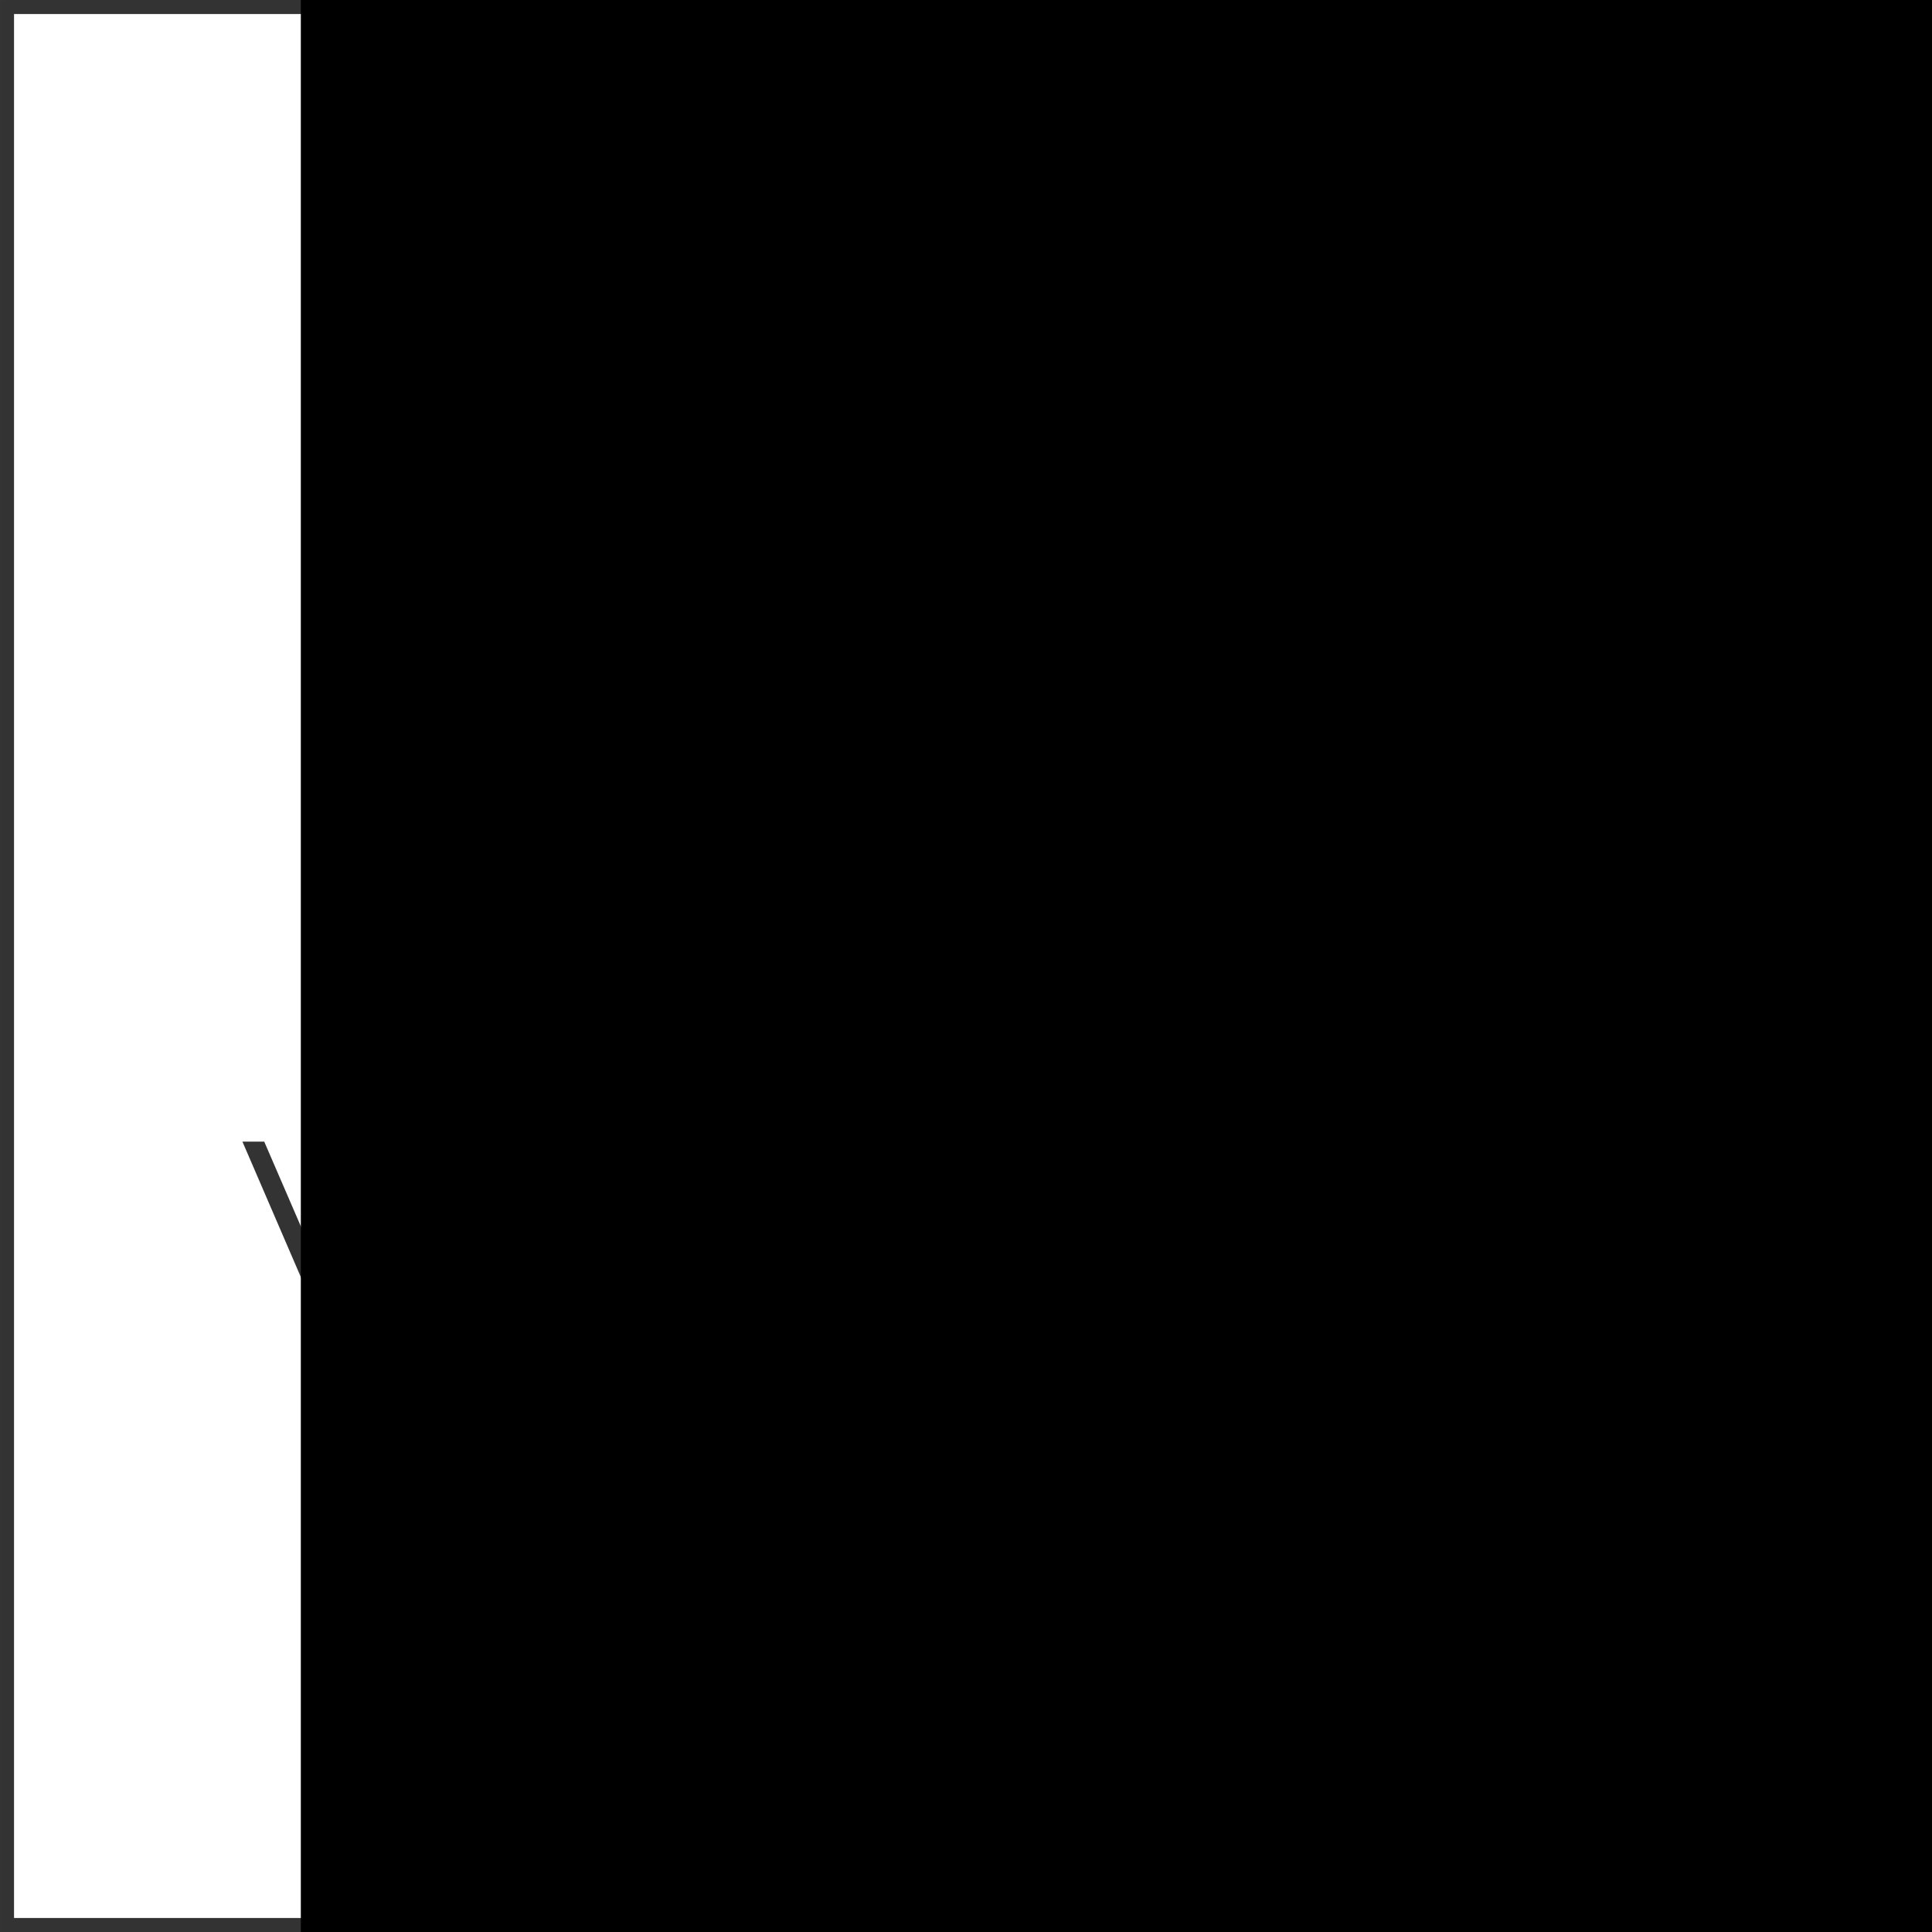 <?xml version="1.0" encoding="UTF-8" standalone="no"?>
<svg
   xmlns:dc="http://purl.org/dc/elements/1.1/"
   xmlns:cc="http://creativecommons.org/ns#"
   xmlns:rdf="http://www.w3.org/1999/02/22-rdf-syntax-ns#"
   xmlns:svg="http://www.w3.org/2000/svg"
   xmlns="http://www.w3.org/2000/svg"
   version="1.1"
   x="0px"
   y="0px"
   viewBox="0 0 91.631 91.631"
   enable-background="new 0 0 40 40"
   xml:space="preserve"
   id="svg8"
   width="91.631"
   height="91.631"><rect x="0" y="0" width="91.631" height="91.631" fill="#808080" stroke="none"/><defs
     id="defs12">



</defs><rect
     style="fill:#ffffff;fill-opacity:1;stroke:#333333;stroke-width:0.665;stroke-miterlimit:4;stroke-dasharray:none;stroke-opacity:1"
     id="rect839"
     width="90.966"
     height="90.966"
     x="0.333"
     y="0.333" /><g
     transform="matrix(0.991,0,0,0.991,25.998,-5.784)"
     id="g895"><circle
       style="fill:#333333;fill-opacity:1;stroke:none;stroke-width:0.883;stroke-miterlimit:4;stroke-dasharray:none;stroke-opacity:1"
       id="path891"
       cx="20"
       cy="35.982"
       r="17.661" /><path
       id="path2"
       d="m 20,19.54 c -9.065,0 -16.441,7.376 -16.441,16.442 0,9.066 7.376,16.442 16.441,16.442 9.065,0 16.441,-7.376 16.441,-16.442 0,-9.066 -7.376,-16.442 -16.441,-16.442 z m 11.214,27.025 c -0.038,-10e-4 -0.076,-0.008 -0.115,0 -0.16,0.032 -0.29,0.028 -0.347,-0.012 -0.729,-0.51 -0.699,-0.695 -0.612,-1.244 0.053,-0.331 0.118,-0.741 0.035,-1.275 -0.165,-1.064 -0.166,-1.696 1.738,-2.325 0.909,-0.301 1.415,-0.718 1.548,-1.276 0.198,-0.835 -0.549,-1.583 -1.043,-2.079 -0.115,-0.114 -0.141,-0.173 -0.145,-0.173 0.01,-0.042 0.076,-0.149 0.125,-0.228 0.156,-0.25 0.392,-0.628 0.41,-1.191 0.015,-0.432 -0.108,-0.76 -0.366,-0.975 -0.472,-0.396 -1.166,-0.245 -1.97,-0.071 l -0.391,0.082 c -0.798,0.161 -1.055,0.013 -1.114,-0.036 -0.024,-0.02 -0.088,-0.072 -0.089,-0.269 0,-0.95 -0.223,-1.657 -1.441,-2.887 -0.862,-0.871 -0.746,-1.21 -0.36,-2.333 l 0.115,-0.336 c 0.345,-1.036 1.853,-1.137 2.559,-0.9 0.79,0.264 1.17,-0.239 1.352,-0.482 0.038,-0.05 0.095,-0.126 0.081,-0.132 10e-4,0 0.034,0 0.113,0.036 0.256,0.112 0.524,0.114 0.778,0 0.31,-0.136 0.582,-0.455 0.832,-0.931 1.598,2.431 2.534,5.333 2.534,8.453 0,4.098 -1.614,7.817 -4.227,10.584 z m -17.255,-24.792 c -0.006,0.088 -0.009,0.177 0.007,0.263 0.076,0.417 0.382,0.754 0.907,1.001 1.362,0.64 2.878,0.611 3.889,0.593 0.153,-0.003 0.318,-0.004 0.476,-0.005 -0.213,0.09 -0.494,0.167 -0.755,0.239 -0.896,0.246 -2.01,0.551 -2.323,1.701 -0.357,1.31 -0.761,1.265 -1.554,1.061 -0.236,-0.062 -0.52,-0.21 -0.793,-0.354 -0.572,-0.301 -1.222,-0.645 -1.843,-0.383 -0.412,0.172 -0.705,0.562 -0.896,1.192 -0.199,0.654 -0.475,0.755 -0.767,0.862 -0.217,0.079 -0.513,0.187 -0.655,0.514 -0.152,0.346 -0.046,0.746 0.16,1.241 0.686,1.646 1.388,3.351 3.38,2.986 0.565,-0.103 0.958,-0.297 1.244,-0.439 0.48,-0.239 0.565,-0.28 1.275,0.479 l 0.259,0.279 c 1.314,1.417 2.362,2.54 4.148,2.383 1.119,-0.094 2.879,0.397 3.328,1.108 0.091,0.144 0.17,0.352 -0.026,0.688 -0.465,0.795 -1.479,1.614 -2.374,2.337 -0.962,0.776 -1.792,1.446 -2.045,2.122 -0.197,0.525 -0.904,1.148 -1.473,1.649 -0.542,0.478 -1.01,0.89 -1.186,1.299 -0.306,0.713 0.115,1.152 0.452,1.503 0.22,0.229 0.468,0.487 0.707,0.929 -0.035,0.045 -0.241,0.146 -0.624,0.146 -0.562,0 -1.299,-0.219 -1.68,-0.71 -0.911,-1.171 -0.844,-3.024 -0.478,-4.368 0.494,-1.817 -0.201,-3.448 -1.814,-4.254 -0.835,-0.417 -1.228,-2.588 -1.278,-3.858 -0.003,-0.066 -0.019,-0.132 -0.047,-0.192 -0.021,-0.044 -0.521,-1.088 -1.751,-1.863 -0.35,-0.221 -0.544,-0.792 -0.73,-1.344 -0.283,-0.834 -0.636,-1.873 -1.739,-1.983 -0.148,-0.015 -0.385,-0.087 -0.723,-0.313 1.67,-2.887 4.233,-5.191 7.322,-6.509 z m -9.4,14.209 c 0,-2.45 0.589,-4.76 1.608,-6.82 0.389,0.247 0.751,0.391 1.094,0.425 0.417,0.042 0.601,0.451 0.892,1.309 0.231,0.684 0.494,1.458 1.145,1.868 0.798,0.502 1.212,1.147 1.337,1.365 0.04,0.728 0.301,3.834 1.825,4.597 1.179,0.589 1.664,1.748 1.297,3.097 -0.43,1.577 -0.484,3.783 0.653,5.245 0.568,0.731 1.588,1.099 2.463,1.099 0.437,0 0.838,-0.091 1.128,-0.274 0.479,-0.302 0.621,-0.833 0.361,-1.355 -0.272,-0.543 -0.603,-0.888 -0.845,-1.14 -0.3,-0.313 -0.294,-0.325 -0.254,-0.418 0.086,-0.202 0.552,-0.613 0.927,-0.942 0.686,-0.604 1.463,-1.289 1.747,-2.049 0.157,-0.419 0.961,-1.067 1.737,-1.694 0.962,-0.776 2.053,-1.657 2.609,-2.611 0.341,-0.583 0.344,-1.196 0.009,-1.726 -0.746,-1.181 -2.987,-1.677 -4.259,-1.57 -1.32,0.117 -2.113,-0.755 -3.33,-2.067 l -0.262,-0.281 c -1.048,-1.122 -1.581,-1.125 -2.45,-0.692 -0.259,0.128 -0.552,0.274 -0.979,0.352 -1.076,0.199 -1.506,-0.536 -2.276,-2.387 -0.087,-0.207 -0.125,-0.335 -0.142,-0.41 0.019,-0.007 0.038,-0.014 0.056,-0.021 0.362,-0.132 1.037,-0.378 1.381,-1.51 0.093,-0.305 0.214,-0.514 0.324,-0.56 0.188,-0.079 0.635,0.157 0.992,0.345 0.324,0.17 0.658,0.347 1.008,0.437 1.513,0.396 2.32,-0.118 2.77,-1.766 0.152,-0.558 0.741,-0.758 1.622,-1 0.722,-0.197 1.467,-0.402 1.748,-1.056 0.151,-0.354 0.063,-0.606 -0.037,-0.755 -0.278,-0.414 -0.853,-0.403 -1.715,-0.386 -0.966,0.019 -2.292,0.043 -3.443,-0.498 -0.241,-0.114 -0.339,-0.22 -0.349,-0.276 -0.012,-0.06 0.042,-0.234 0.312,-0.512 0.021,-0.021 0.029,-0.047 0.045,-0.071 1.48,-0.473 3.055,-0.734 4.692,-0.734 4.984,0 9.412,2.384 12.237,6.061 -0.268,0.695 -0.497,0.922 -0.536,0.944 -0.822,-0.361 -1.226,0.181 -1.398,0.412 -0.043,0.056 -0.106,0.141 -0.126,0.154 0,-0.001 -0.032,0.004 -0.109,-0.022 -1.22,-0.405 -3.281,-0.093 -3.824,1.533 l -0.111,0.328 c -0.409,1.19 -0.704,2.05 0.595,3.362 1.152,1.163 1.152,1.635 1.152,2.185 0.001,0.554 0.249,0.873 0.456,1.042 0.419,0.342 1.053,0.421 1.944,0.242 l 0.404,-0.085 c 0.393,-0.084 0.986,-0.212 1.105,-0.153 10e-4,0 0.024,0.046 0.02,0.187 -0.01,0.296 -0.125,0.482 -0.259,0.697 -0.212,0.341 -0.566,0.911 0.161,1.637 0.274,0.275 0.847,0.848 0.777,1.14 -0.017,0.067 -0.128,0.307 -0.889,0.559 -2.344,0.773 -2.659,1.842 -2.413,3.427 0.059,0.378 0.012,0.676 -0.034,0.964 -0.126,0.791 -0.126,1.413 1.025,2.22 0.042,0.029 0.093,0.042 0.138,0.066 -2.737,2.468 -6.349,3.984 -10.315,3.984 -8.515,0 -15.441,-6.927 -15.441,-15.442 z"
       style="fill:#ffffff" /></g><g
     transform="matrix(0.911,0,0,0.911,27.589,17.799)"
     id="text823"
     style="font-style:normal;font-variant:normal;font-weight:normal;font-stretch:normal;font-size:16.936px;line-height:1.25;font-family:Oswald;-inkscape-font-specification:Oswald;letter-spacing:0px;word-spacing:0px;fill:#333333;fill-opacity:1;stroke:none;stroke-width:0.397"
     aria-label="WPRN"><path
       id="path1564"
       style="font-style:normal;font-variant:normal;font-weight:normal;font-stretch:normal;font-size:30.667px;font-family:'Poiret One';-inkscape-font-specification:'Poiret One';fill:#333333;fill-opacity:1;stroke-width:0.397"
       d="M -7.574,63.295 -17.663,39.897 h 1.135 l 9.108,21.068 4.263,-9.967 -4.753,-11.101 h 1.104 L -2.545,49.986 1.841,39.897 H 2.699 L -2.085,50.967 2.27,61.057 11.562,39.897 h 0.828 l -10.212,23.399 -4.876,-11.224 z" /><path
       id="path1566"
       style="font-style:normal;font-variant:normal;font-weight:normal;font-stretch:normal;font-size:30.667px;font-family:'Poiret One';-inkscape-font-specification:'Poiret One';fill:#333333;fill-opacity:1;stroke-width:0.397"
       d="m 15.378,39.897 h 1.012 q 3.189,0 5.428,2.208 2.239,2.177 2.239,5.152 0,2.975 -2.331,5.121 -2.3,2.147 -5.091,2.147 h -0.245 v 8.372 h -1.012 z m 1.012,13.769 h 0.245 q 2.576,0 4.477,-1.901 1.932,-1.901 1.932,-4.508 0,-2.607 -1.963,-4.539 -1.932,-1.932 -4.447,-1.932 h -0.245 z" /><path
       id="path1568"
       style="font-style:normal;font-variant:normal;font-weight:normal;font-stretch:normal;font-size:30.667px;font-family:'Poiret One';-inkscape-font-specification:'Poiret One';fill:#333333;fill-opacity:1;stroke-width:0.397"
       d="m 27.388,39.897 h 1.319 q 2.975,0 5.213,2.208 2.269,2.177 2.269,5.152 0,2.944 -2.3,5.121 -2.3,2.177 -4.937,2.177 h -0.215 l 7.912,8.341 H 35.33 L 28.369,55.598 v 7.299 h -0.981 z m 0.981,13.769 h 0.552 q 2.484,0 4.385,-1.901 1.901,-1.901 1.901,-4.508 0,-2.607 -1.963,-4.539 -1.963,-1.932 -4.477,-1.932 h -0.399 z" /><path
       id="path1570"
       style="font-style:normal;font-variant:normal;font-weight:normal;font-stretch:normal;font-size:30.667px;font-family:'Poiret One';-inkscape-font-specification:'Poiret One';fill:#333333;fill-opacity:1;stroke-width:0.397"
       d="m 56.774,39.897 h 0.889 V 63.234 L 40.735,42.411 V 62.897 H 39.846 V 39.559 l 16.928,20.792 z" /></g><flowRoot
     xml:space="preserve"
     id="flowRoot831"
     style="font-style:normal;font-variant:normal;font-weight:normal;font-stretch:normal;font-size:16px;line-height:1.25;font-family:Raleway;-inkscape-font-specification:Raleway;letter-spacing:0px;word-spacing:0px;fill:#000000;fill-opacity:1;stroke:none"
     transform="translate(25.815,20.202)"><flowRegion
       id="flowRegion833"><rect
         id="rect835"
         width="95.551"
         height="384.852"
         x="-11.547"
         y="-291.102" /></flowRegion><flowPara
       id="flowPara837" /></flowRoot></svg>